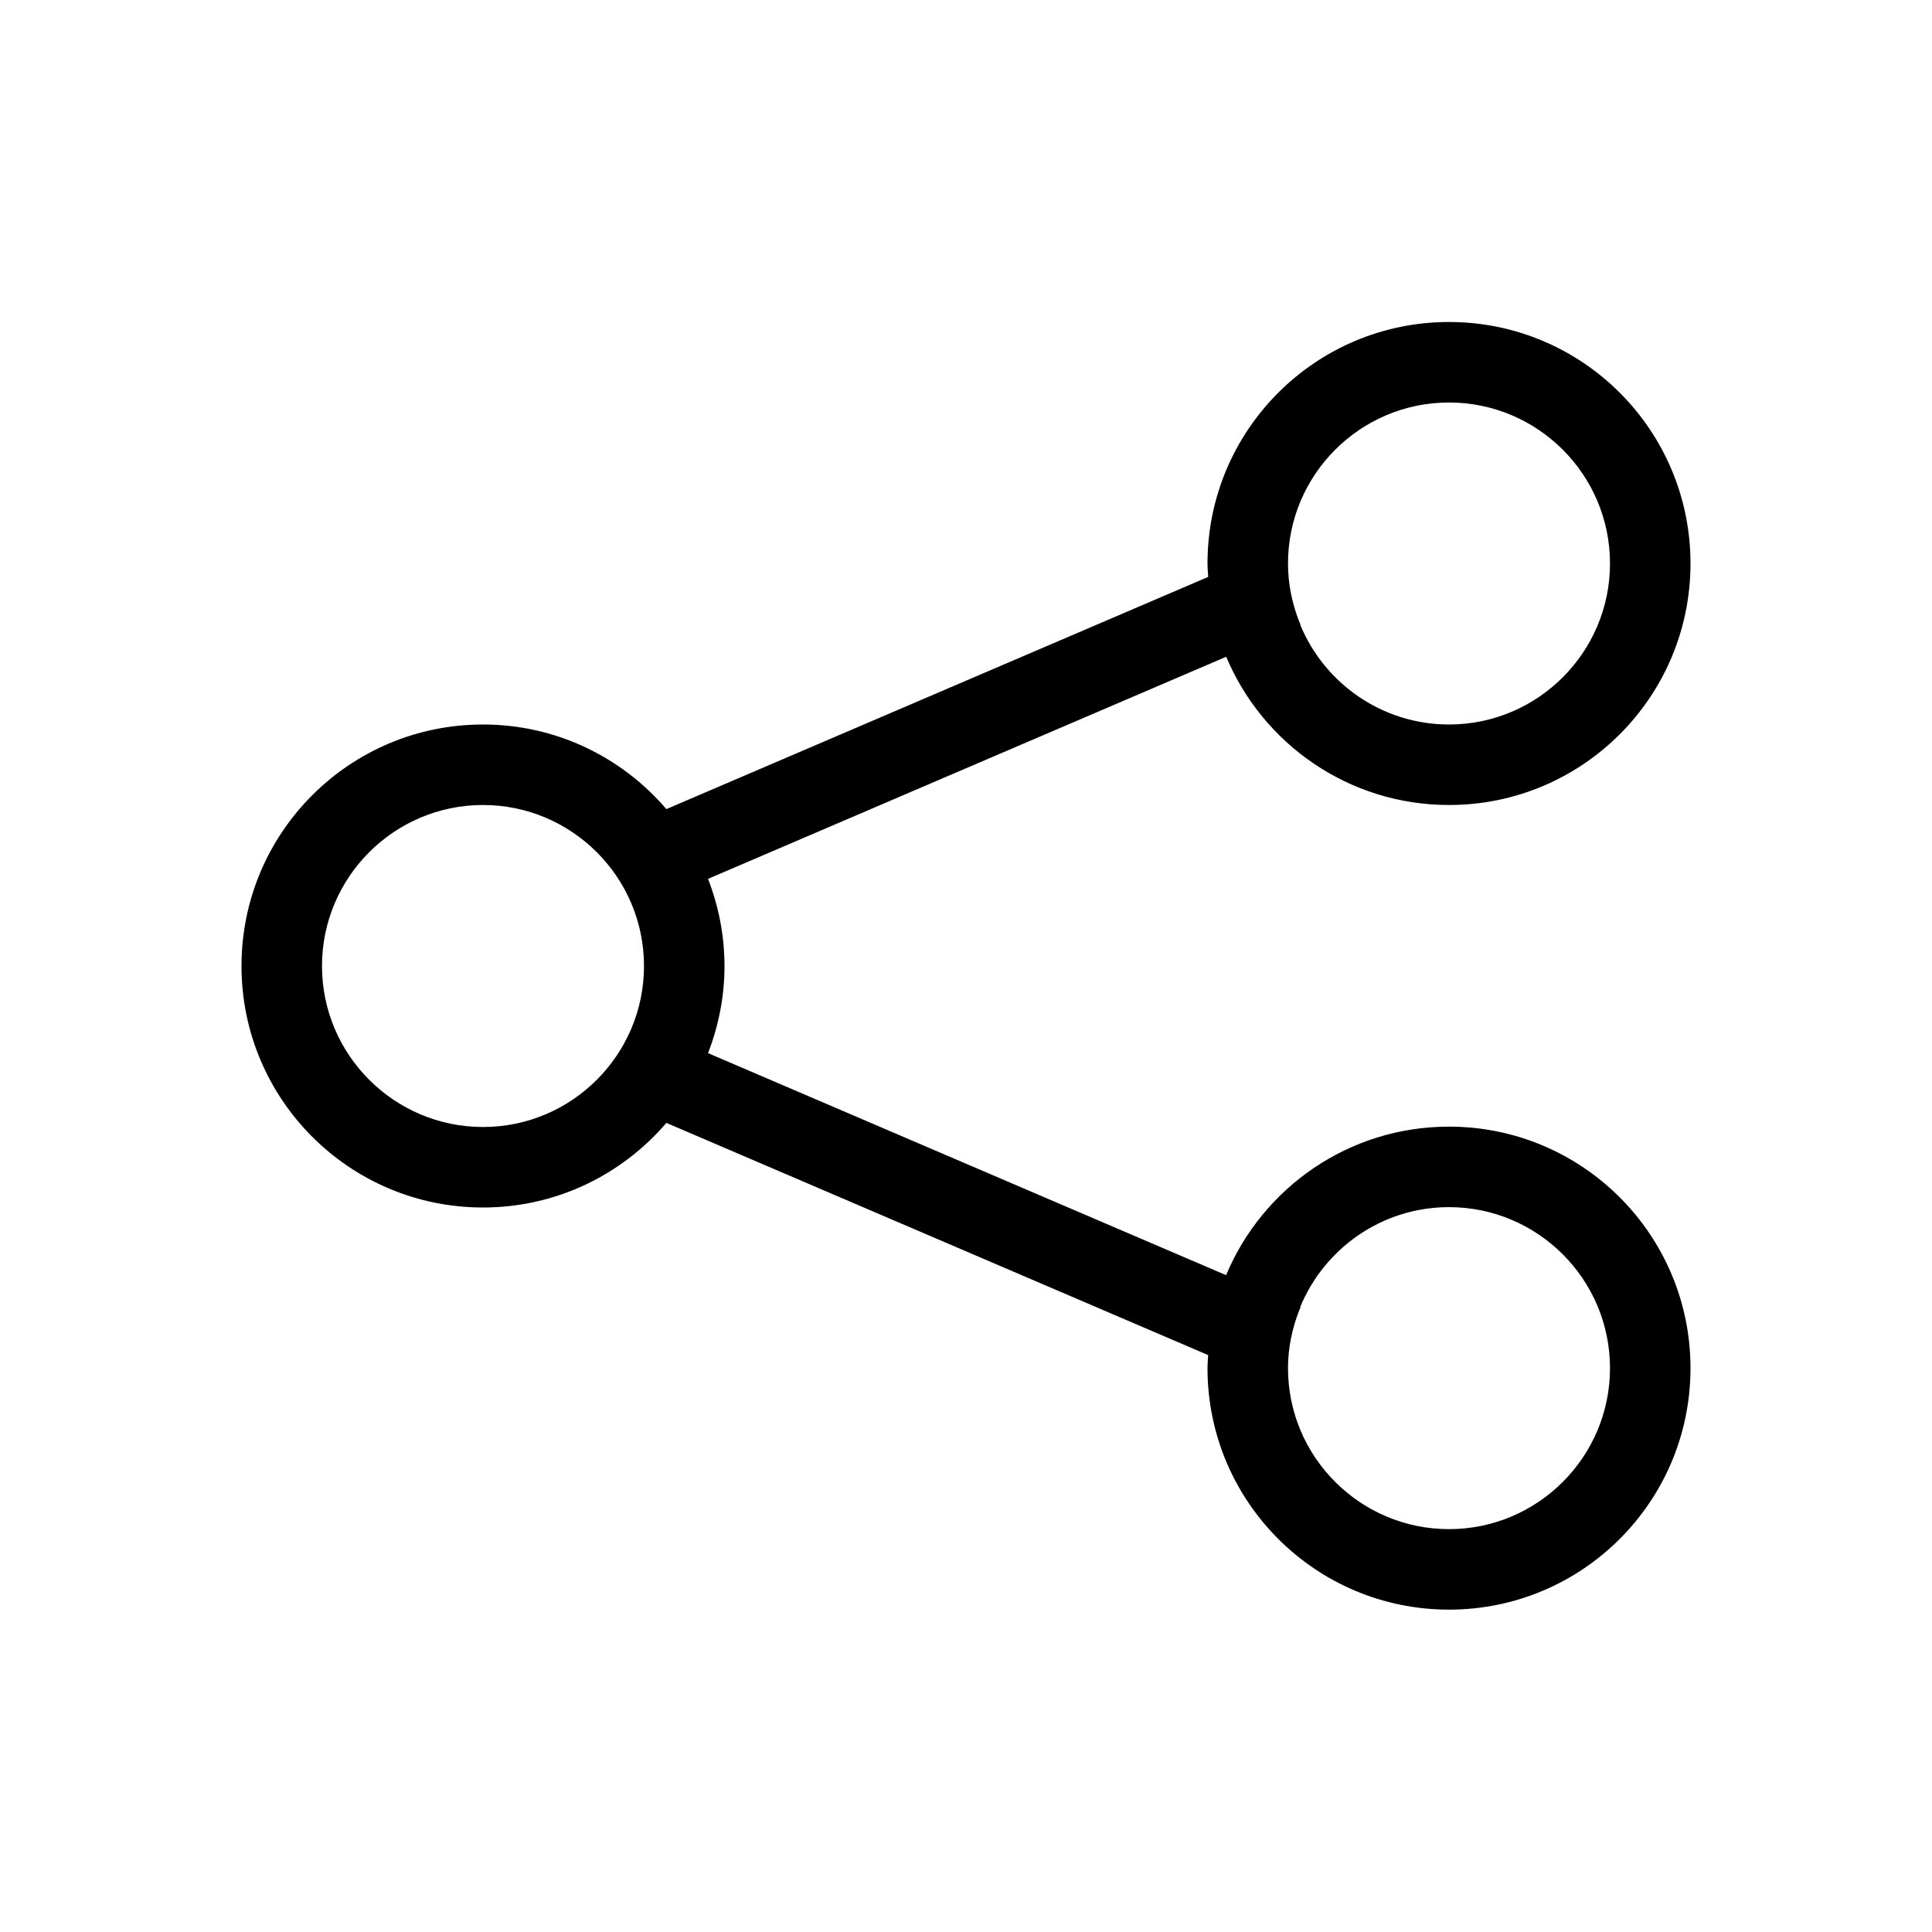 <svg xmlns="http://www.w3.org/2000/svg" height="48" viewBox="0 0 48 48" width="48"><path d="M0 0h48v48H0z" fill="none"/>
<g id="Shopicon">
	<path d="M36,20c3.314,0,6-2.686,6-6s-2.686-6-6-6s-6,2.686-6,6c0,0.112,0.011,0.222,0.017,0.333l-13.461,5.769
		C15.456,18.817,13.824,18,12,18c-3.314,0-6,2.686-6,6s2.686,6,6,6c1.824,0,3.456-0.817,4.556-2.102l13.46,5.769
		C30.011,33.775,30,33.882,30,33.991c0,3.314,2.686,6,6,6s6-2.686,6-6s-2.686-6-6-6c-2.495,0-4.633,1.523-5.538,3.69l-12.871-5.516
		C17.851,25.493,18,24.764,18,24s-0.149-1.493-0.409-2.165l12.874-5.518C31.372,18.48,33.508,20,36,20z M36,29.991
		c2.206,0,4,1.794,4,4s-1.794,4-4,4s-4-1.794-4-4c0-0.505,0.104-0.984,0.276-1.43l0.037-0.087l-0.009-0.004
		C32.904,31.018,34.333,29.991,36,29.991z M12,28c-2.206,0-4-1.794-4-4s1.794-4,4-4s4,1.794,4,4S14.206,28,12,28z M36,10
		c2.206,0,4,1.794,4,4s-1.794,4-4,4c-1.664,0-3.092-1.023-3.694-2.472l0.007-0.003l-0.028-0.064C32.106,15.007,32,14.517,32,14
		C32,11.794,33.794,10,36,10z"/>
</g>
</svg>
